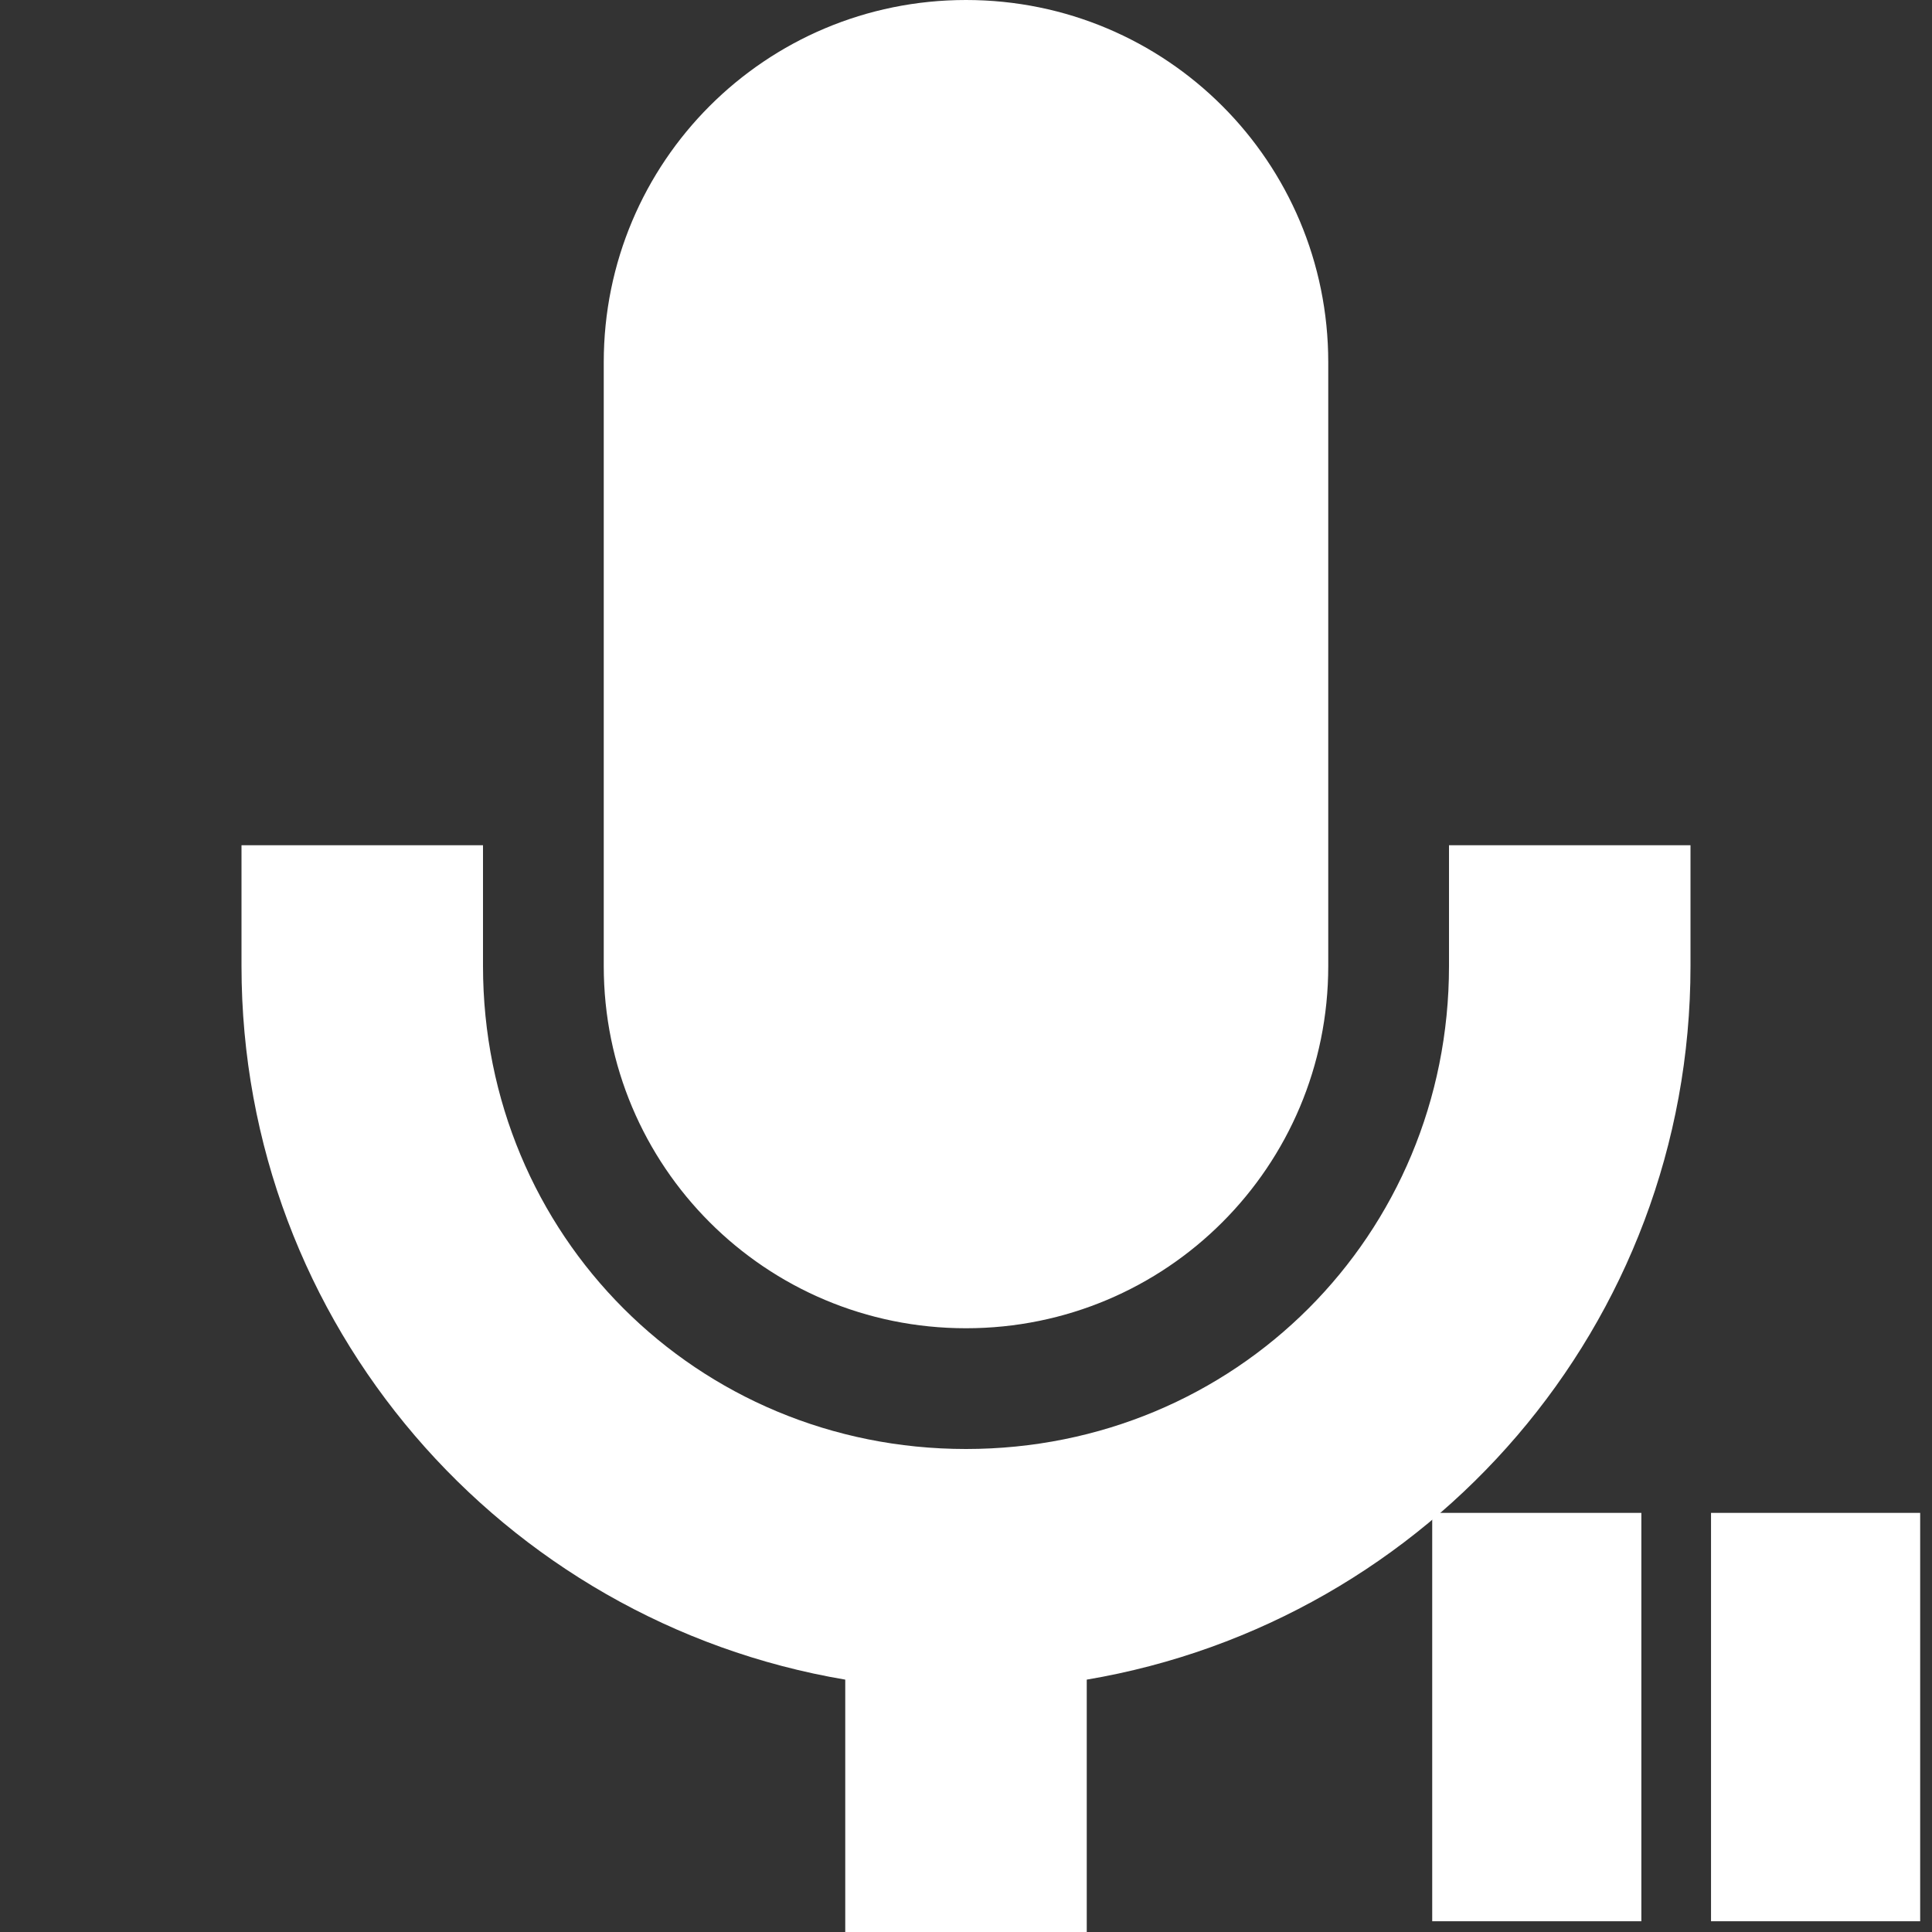 <?xml version="1.0" encoding="UTF-8" standalone="no"?>
<svg
   xmlns:dc="http://purl.org/dc/elements/1.1/"
   xmlns:cc="http://creativecommons.org/ns#"
   xmlns:rdf="http://www.w3.org/1999/02/22-rdf-syntax-ns#"
   xmlns:svg="http://www.w3.org/2000/svg"
   xmlns="http://www.w3.org/2000/svg"
   xmlns:sodipodi="http://sodipodi.sourceforge.net/DTD/sodipodi-0.dtd"
   xmlns:inkscape="http://www.inkscape.org/namespaces/inkscape"
   width="16"
   height="16"
   version="1.1"
   id="svg7"
   sodipodi:docname="audio-recorder-off.svg"
   inkscape:version="0.92.1 r15371">
  <rect width="100%" height="100%" fill="#333333" stroke="none"/>
  <sodipodi:namedview
     pagecolor="#ffffff"
     bordercolor="#666666"
     borderopacity="1"
     objecttolerance="10"
     gridtolerance="10"
     guidetolerance="10"
     inkscape:pageopacity="0"
     inkscape:pageshadow="2"
     inkscape:window-width="1360"
     inkscape:window-height="678"
     id="namedview9"
     showgrid="false"
     inkscape:zoom="29.5"
     inkscape:cx="5.2807617"
     inkscape:cy="6.8462176"
     inkscape:window-x="0"
     inkscape:window-y="0"
     inkscape:window-maximized="1"
     inkscape:current-layer="svg7" />
  <defs
     id="defs3">
    <style
       id="current-color-scheme"
       type="text/css">
   .ColorScheme-Text { color:#d3dae3; } .ColorScheme-Highlight { color:#5294e2; }
  </style>
    <style
       type="text/css"
       id="current-color-scheme-3">
   .ColorScheme-Text { color:#d3dae3; } .ColorScheme-Highlight { color:#5294e2; }
  </style>
  </defs>
  <path
     inkscape:connector-curvature="0"
     style="color:#d3dae3;fill:#ffffff"
     class="ColorScheme-Text"
     d="M 8,0 C 6.34,0 5,1.34 5,3 v 5 c 0,1.66 1.34,3 3,3 1.66,0 3,-1.34 3,-3 V 3 C 11,1.34 9.66,0 8,0 Z M 2,7 v 1 c 0,2.97 2.16,5.43 5,5.91 V 16 H 9 V 13.91 C 11.84,13.43 14,10.97 14,8 V 7 h -2 v 1 c 0,2.23 -1.77,4 -4,4 C 5.77,12 4,10.23 4,8 V 7 Z"
     id="path5" />
  <path
     style="clip-rule:evenodd;fill:#ffffff;fill-opacity:1;fill-rule:evenodd;stroke-width:0.57;image-rendering:optimizeQuality;shape-rendering:geometricPrecision"
     d="m 11.861,12.529 v 3.382 h 1.732 V 12.529 Z m 2.309,0 v 3.382 h 1.732 V 12.529 Z"
     id="path8-3"
     inkscape:connector-curvature="0" />
</svg>
